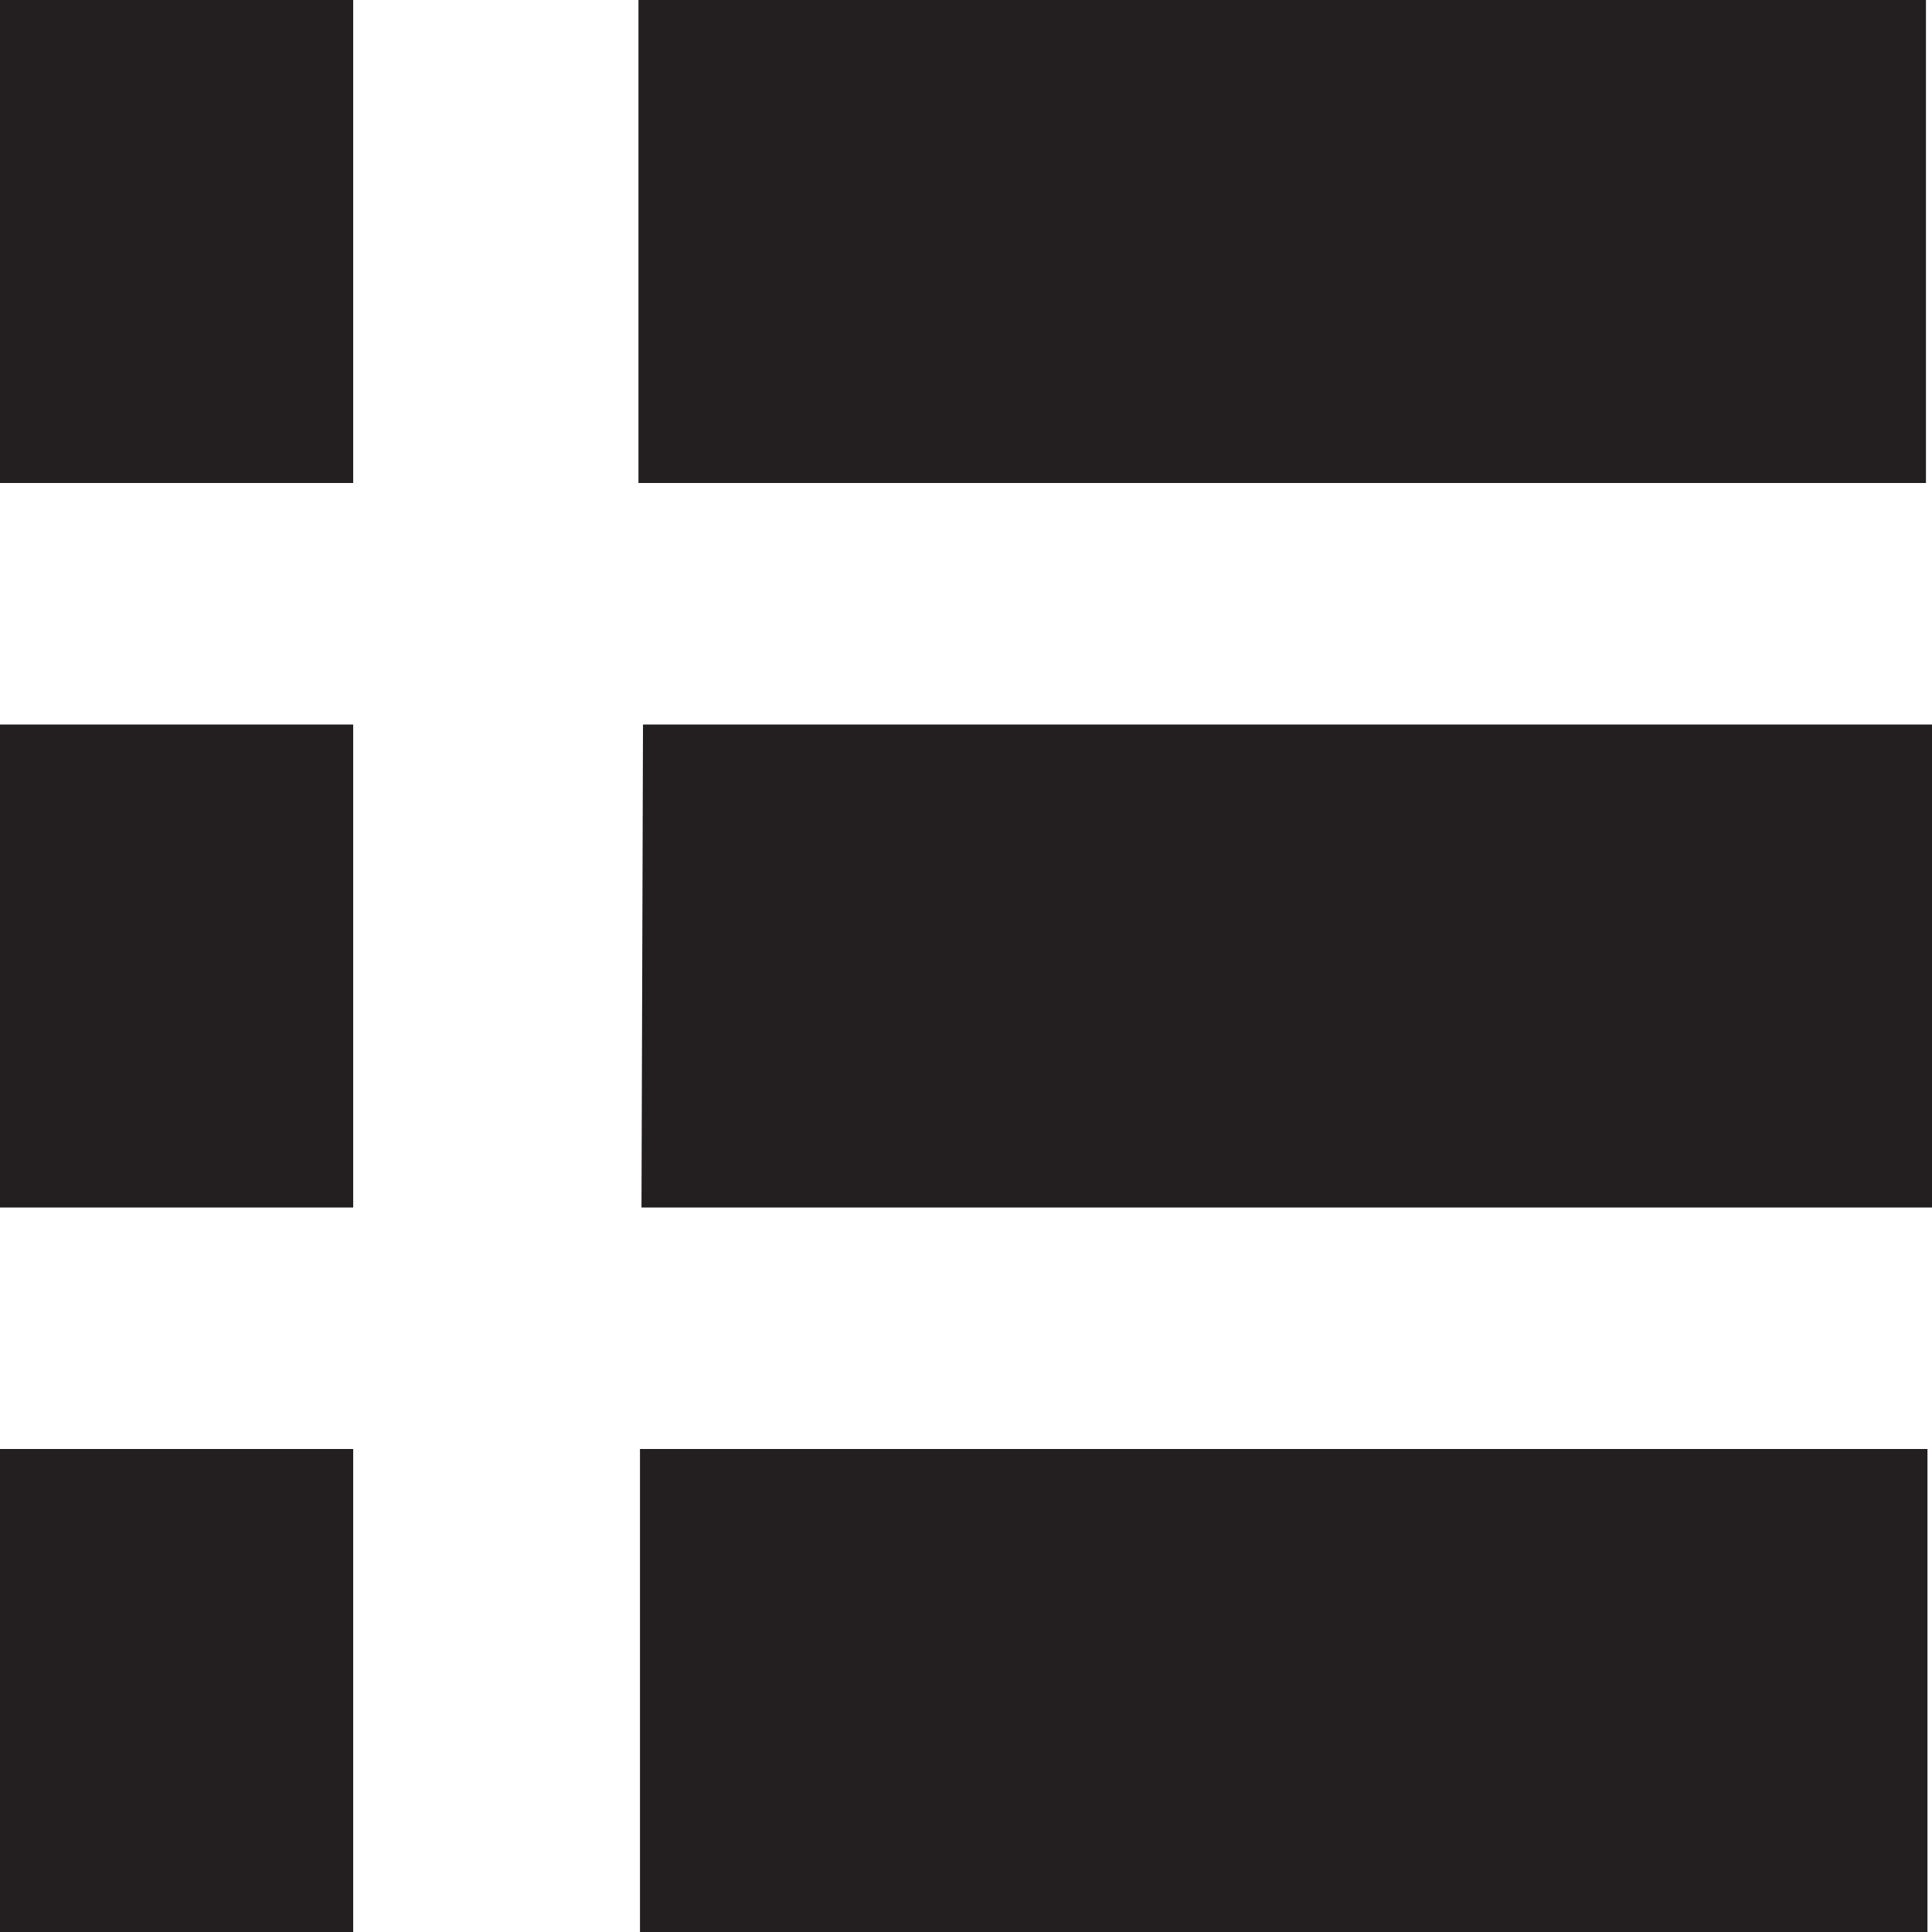<svg xmlns="http://www.w3.org/2000/svg" width="128" height="128" viewBox="0 0 128 128"><path d="M42.3 0h85.3v32H42.3zm.3 48H128v32H42.5zm-.2 48h85.3v32H42.4zM0 0h23.4v32H0zm0 48h23.4v32H0zm0 48h23.4v32H0z" fill="#231F20"/></svg>